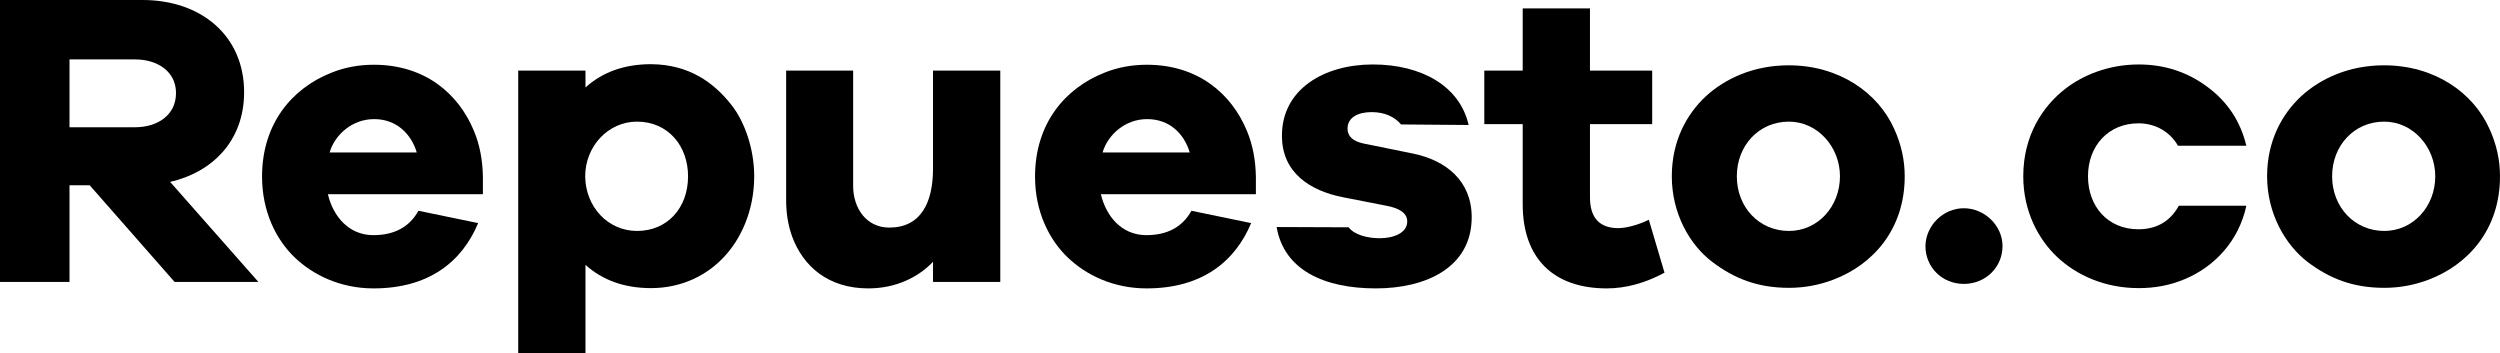 <!-- Generator: Adobe Illustrator 22.0.1, SVG Export Plug-In  -->
<svg version="1.1"
	 xmlns="http://www.w3.org/2000/svg" xmlns:xlink="http://www.w3.org/1999/xlink" xmlns:a="http://ns.adobe.com/AdobeSVGViewerExtensions/3.0/"
	 x="0px" y="0px" width="892px" height="126.1px" viewBox="0 0 892 126.1"
	 style="overflow:scroll;enable-background:new 0 0 892 126.1;" xml:space="preserve">
<defs>
</defs>
<g>
	<path d="M60.7,64.9l31.5,35.7H62.3L32,66.1h-7.2v34.5H0V0h50.9c20.7,0,36.2,12.6,36.2,32.9C87.1,50.4,75.6,61.5,60.7,64.9z
		 M48.2,21.2H24.8v24.2h23.4c8.1,0,14.6-4.4,14.6-12.2C62.8,25.5,56.2,21.2,48.2,21.2z"/>
	<path d="M133.3,102.9c-11.9,0-21.6-4.8-28.1-11c-6.7-6.4-11.7-16.4-11.7-28.9c0-19,10.8-31.5,24.6-37c4.9-2,10-2.9,15.3-2.9
		c18.2,0,30.2,10.3,35.7,23.6c2.1,5,3.1,10.5,3.2,16.4v6.2h-55.3c1.8,7.7,7.3,14.6,16.2,14.6c7.5,0,12.9-2.9,16.1-8.7l21.3,4.4
		C164.9,93.3,153.1,102.9,133.3,102.9z M133.5,42.5c-7.8,0-14,5.5-15.9,11.9h31.1C146.7,47.7,141.4,42.5,133.5,42.5z"/>
	<path d="M261.1,37.6c4.6,5.9,8,15.5,8,25.3c0,12.2-4.7,22.4-10.9,28.9c-5.8,6.2-14.7,11-25.9,11c-9.5,0-17.3-2.8-23.4-8.3v31.5h-24
		V25.2h24v6c6.1-5.5,13.9-8.3,23.4-8.3C245.9,23,254.8,29.5,261.1,37.6z M227.3,82.4c10.8,0,18.2-8.2,18.2-19.5
		c0-10.8-7.1-19.5-18.2-19.5c-10.4,0-18.5,8.9-18.5,19.5C208.9,73.8,216.9,82.4,227.3,82.4z"/>
	<path d="M332.9,60.2v-35h24v75.4h-24v-7.2c-5.1,5.4-13.1,9.5-23.1,9.5c-14.3,0-23.3-7.9-27.2-18.6c-1.4-3.9-2.1-8.2-2.1-12.8V25.2
		h23.9v41.1c0,8,4.7,14.9,12.9,14.9C328.5,81.2,332.9,72.4,332.9,60.2z"/>
	<path d="M409.1,102.9c-11.9,0-21.6-4.8-28.1-11c-6.7-6.4-11.7-16.4-11.7-28.9c0-19,10.8-31.5,24.6-37c4.9-2,10-2.9,15.3-2.9
		c18.2,0,30.2,10.3,35.7,23.6c2.1,5,3.1,10.5,3.2,16.4l0,6.2h-55.3c1.8,7.7,7.3,14.6,16.2,14.6c7.5,0,12.9-2.9,16.1-8.7l21.3,4.4
		C440.7,93.3,428.9,102.9,409.1,102.9z M409.3,42.5c-7.8,0-14,5.5-15.9,11.9h31.1C422.5,47.7,417.3,42.5,409.3,42.5z"/>
	<path d="M489.8,23c17.5,0,31.1,7.8,34.2,21.6l-24.1-0.2c-2.3-2.7-5.8-4.4-10.5-4.4c-4.7,0-8.6,1.8-8.6,5.9c0,2.7,1.9,4.5,5.7,5.3
		l17.7,3.6c11.7,2.4,20.9,9.7,20.9,22.7c0,17.8-16.1,25.4-34.2,25.4c-18.5,0-32.8-6.6-35.4-21.9l25.7,0.1c2,2.7,6.7,3.9,11.1,3.9
		c4.8,0,9.8-1.8,9.8-6c0-2.8-2.5-4.7-7.5-5.6l-15.3-3c-11.9-2.3-21.9-8.8-21.9-21.9C457.3,31.9,472.4,23,489.8,23z"/>
	<path d="M588.3,78.4l5.6,18.9c-6.9,3.7-13.8,5.6-20.6,5.6c-19.1,0-30-10.8-30-30V44.3h-13.7V25.2h13.7V3h24v22.2h22.2v19.1h-22.2
		v26.1c0,7.3,3.4,11,10.1,11C580.9,81.4,585.8,79.7,588.3,78.4z"/>
	<path d="M675.9,46.1c2.5,5.5,3.7,11.1,3.7,16.8c0,19.1-11.5,31.6-25.5,36.9c-5,1.9-10.3,2.9-15.8,2.9c-11.3,0-19.6-3.4-27.3-9.2
		c-8.2-6.2-14.5-17.4-14.5-30.6c0-12.6,5.3-22.2,12.2-28.6c6.9-6.3,17-11,29.5-11C656.1,23.3,670.1,33,675.9,46.1z M638.3,82.4
		c10.3,0,18.2-8.7,18.2-19.5c0-10.5-8-19.5-18.2-19.5c-10.8,0-18.6,8.6-18.6,19.5C619.7,74,627.7,82.4,638.3,82.4z"/>
	<path d="M700.7,74.3c7.4,0,13.8,6.2,13.8,13.5c0,7.6-6.1,13.5-13.8,13.5c-7.7,0-13.7-5.9-13.7-13.5
		C687.1,80.5,693.3,74.3,700.7,74.3z"/>
	<path d="M777.4,73.4h24.1c-2.7,12.6-11.4,21.8-22,26.2c-5.2,2.2-10.6,3.2-16.4,3.2c-12.3,0-22.2-4.7-29-11
		c-6.8-6.4-12.2-16.4-12.2-28.9c0-14.4,6.8-24.9,15.1-31.3c6.1-4.7,15.2-8.6,26.1-8.6c9.2,0,17.4,2.7,24.5,8
		c7.2,5.3,11.8,12.3,13.9,21h-24.4c-2.6-4.6-7.6-8-14.1-8c-10.6,0-18,7.9-18,18.9c0,10.7,7,18.9,18,18.9
		C770.3,81.8,774.8,78.2,777.4,73.4z"/>
	<path d="M888.3,46.1c2.5,5.5,3.7,11.1,3.7,16.8c0,19.1-11.5,31.6-25.5,36.9c-5,1.9-10.3,2.9-15.8,2.9c-11.3,0-19.6-3.4-27.3-9.2
		c-8.1-6.2-14.5-17.4-14.5-30.6c0-12.6,5.3-22.2,12.2-28.6c6.9-6.3,17-11,29.5-11C868.6,23.3,882.5,33,888.3,46.1z M850.7,82.4
		c10.3,0,18.2-8.7,18.2-19.5c0-10.5-8-19.5-18.2-19.5c-10.8,0-18.6,8.6-18.6,19.5C832.1,74,840.2,82.4,850.7,82.4z"/>
</g>
</svg>
